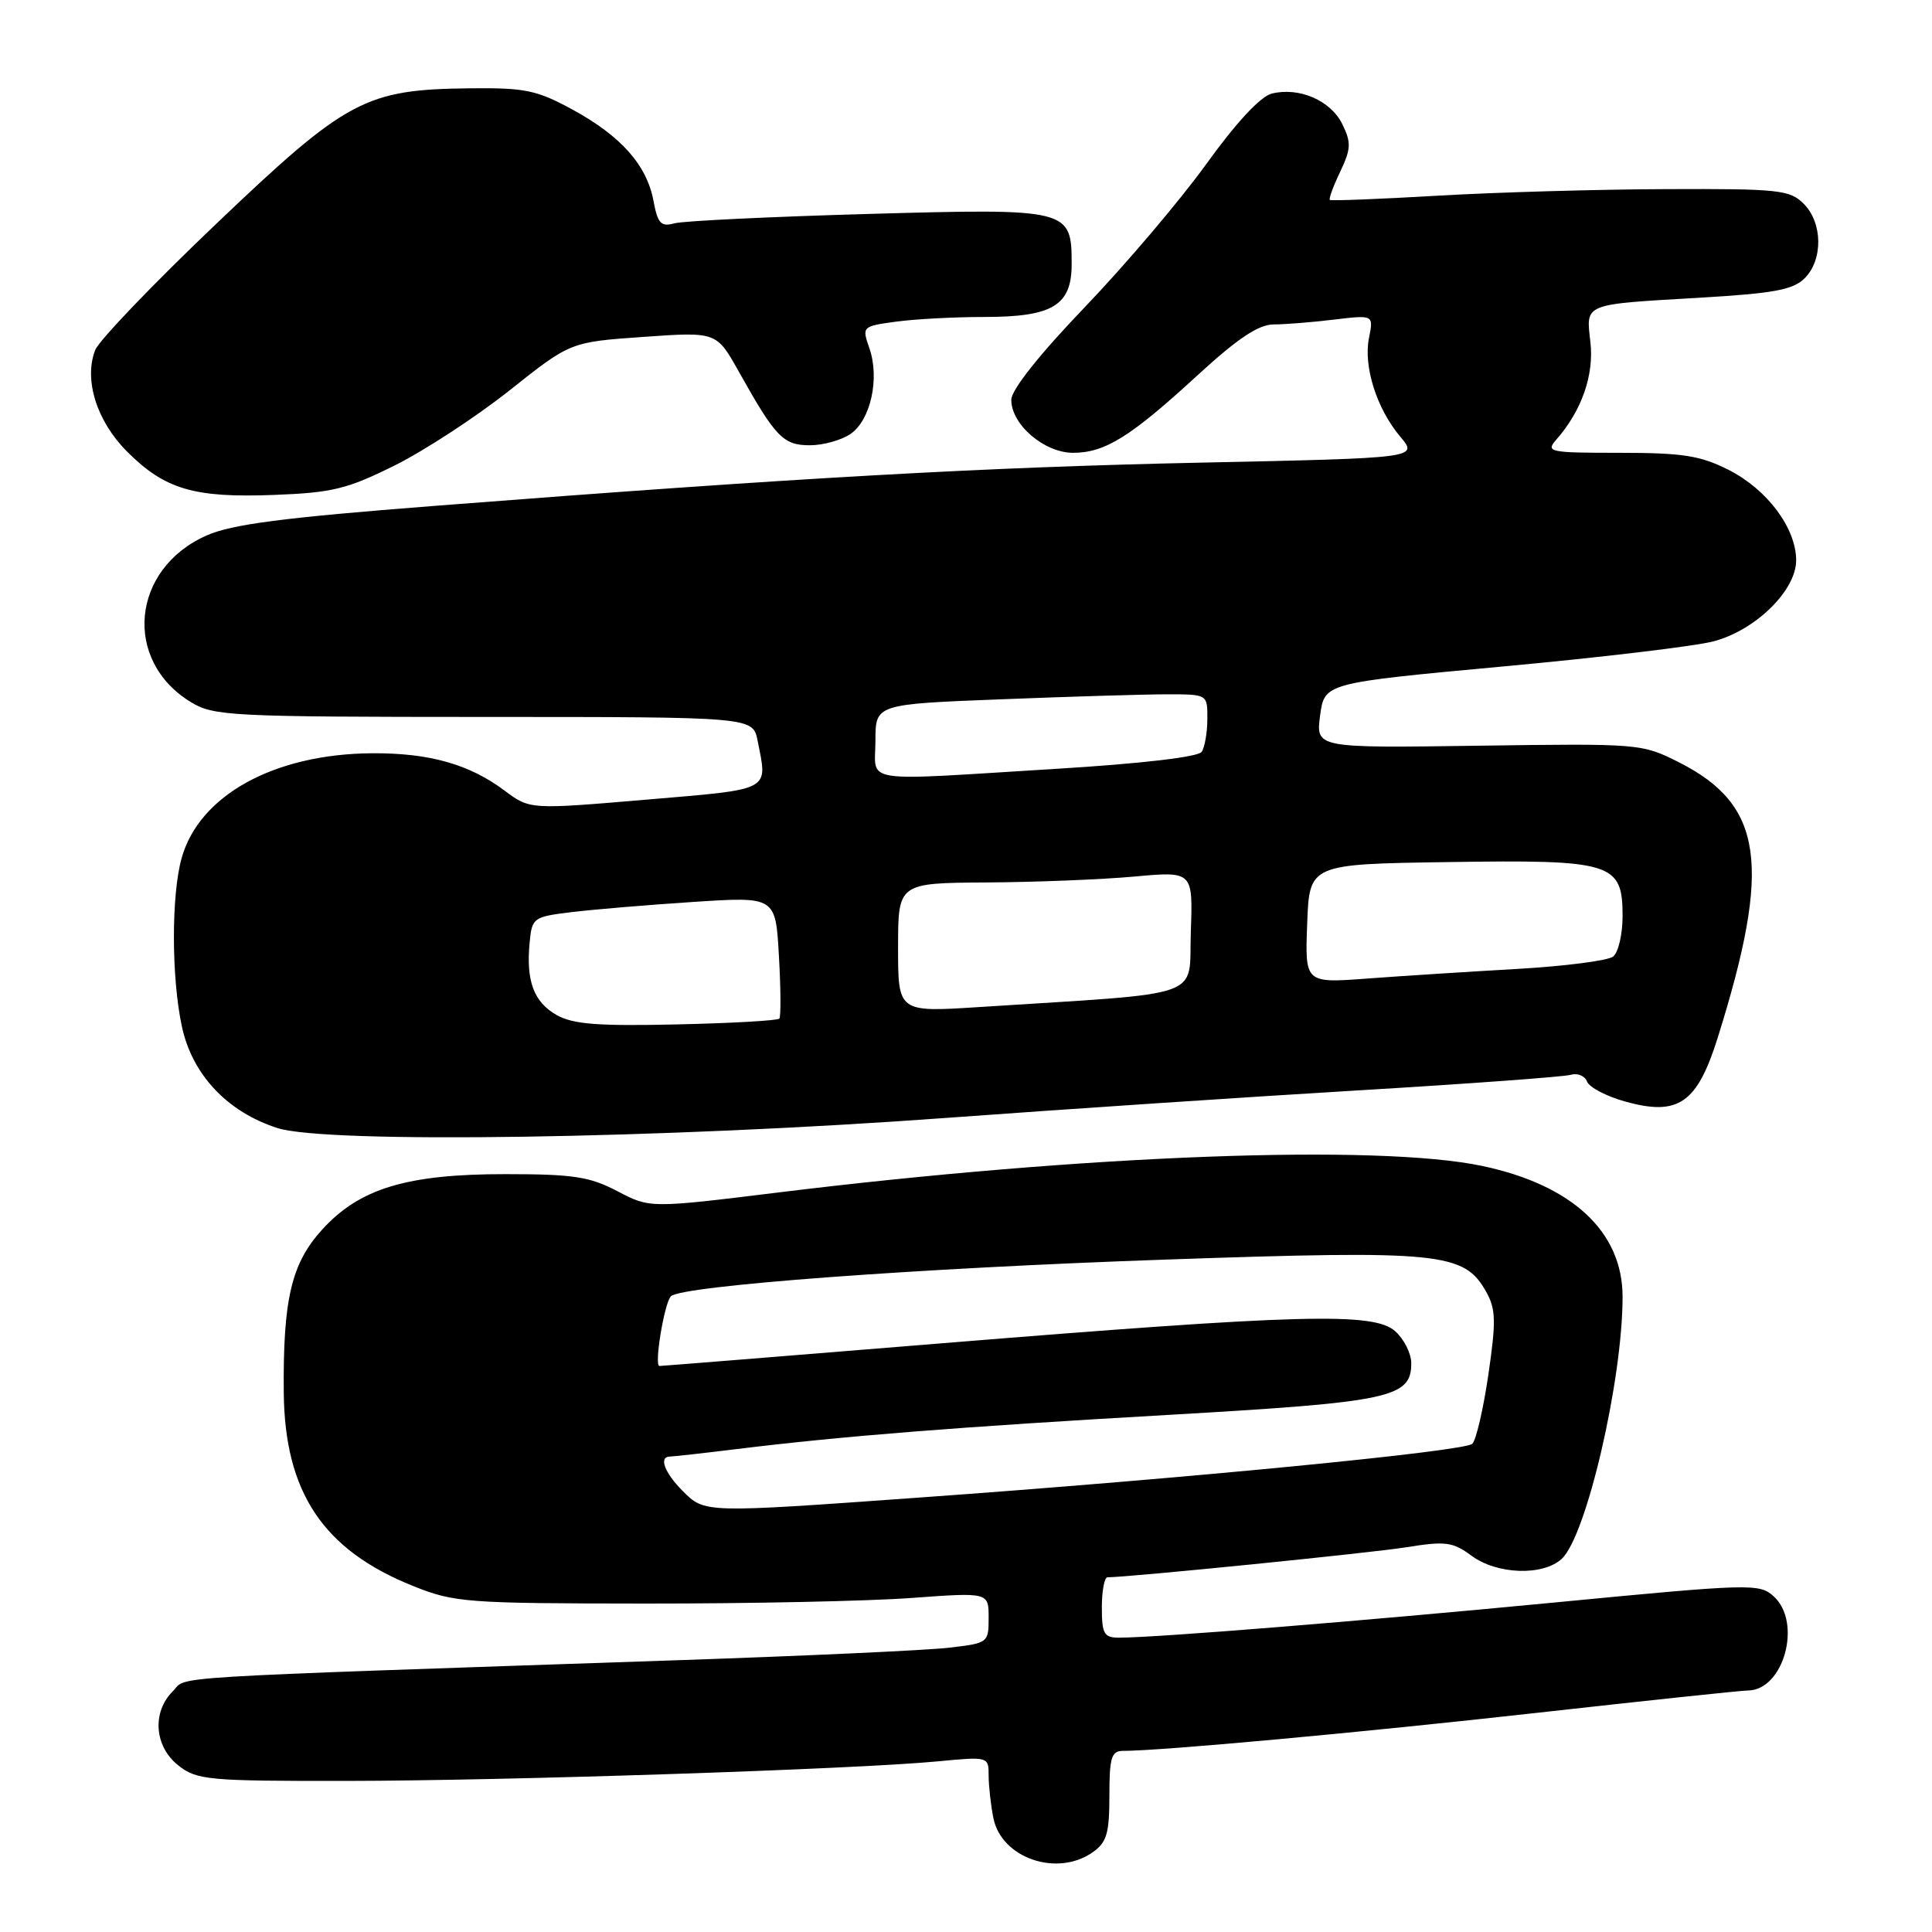 <?xml version="1.0" encoding="UTF-8" standalone="no"?>
<!DOCTYPE svg PUBLIC "-//W3C//DTD SVG 1.1//EN" "http://www.w3.org/Graphics/SVG/1.1/DTD/svg11.dtd" >
<svg xmlns="http://www.w3.org/2000/svg" xmlns:xlink="http://www.w3.org/1999/xlink" version="1.1" viewBox="0 0 256 256">
 <g >
 <path fill="currentColor"
d=" M 144.78 245.44 C 146.65 244.13 147.00 242.95 147.00 237.94 C 147.00 232.89 147.27 232.00 148.80 232.00 C 153.85 232.00 180.44 229.56 203.83 226.94 C 218.31 225.32 230.80 224.00 231.58 224.00 C 236.35 224.00 238.84 214.98 235.02 211.52 C 233.12 209.80 232.01 209.83 205.77 212.36 C 180.16 214.82 153.32 216.99 148.25 217.00 C 146.29 217.00 146.00 216.48 146.00 213.00 C 146.00 210.80 146.34 209.00 146.75 209.00 C 149.72 208.98 181.66 205.77 186.34 205.02 C 191.55 204.18 192.50 204.31 194.98 206.14 C 198.34 208.63 204.41 208.85 206.92 206.57 C 210.19 203.61 215.01 182.87 215.00 171.81 C 214.99 163.22 208.35 157.03 196.43 154.50 C 182.53 151.56 143.73 153.02 103.12 158.01 C 86.12 160.10 86.12 160.10 81.81 157.84 C 78.13 155.91 75.96 155.58 67.00 155.58 C 53.88 155.57 47.61 157.48 42.64 162.98 C 38.60 167.45 37.49 172.20 37.60 184.50 C 37.72 197.74 42.82 205.38 54.73 210.15 C 60.21 212.35 61.74 212.46 85.50 212.48 C 99.25 212.49 115.11 212.16 120.75 211.74 C 131.00 210.99 131.00 210.99 131.00 214.36 C 131.00 217.68 130.92 217.73 125.75 218.33 C 122.86 218.67 106.78 219.41 90.00 219.98 C 19.58 222.38 24.95 222.05 22.89 224.11 C 20.11 226.89 20.46 231.43 23.63 233.93 C 26.10 235.87 27.54 236.00 45.88 235.98 C 67.17 235.96 113.39 234.43 124.25 233.39 C 130.96 232.75 131.00 232.76 131.00 235.25 C 131.00 236.62 131.28 239.17 131.63 240.91 C 132.69 246.21 140.06 248.75 144.78 245.44 Z  M 125.50 148.12 C 140.90 146.99 165.43 145.35 180.00 144.48 C 194.57 143.61 207.23 142.68 208.13 142.42 C 209.03 142.15 210.00 142.56 210.29 143.31 C 210.58 144.07 212.84 145.26 215.31 145.95 C 222.40 147.93 224.88 146.22 227.63 137.43 C 234.78 114.56 233.66 106.66 222.45 101.00 C 217.56 98.53 217.24 98.51 195.92 98.81 C 174.35 99.12 174.35 99.12 174.92 94.81 C 175.50 90.50 175.50 90.50 199.16 88.31 C 212.17 87.11 224.75 85.61 227.10 84.97 C 232.66 83.48 238.00 78.22 238.00 74.25 C 238.00 69.98 234.16 64.84 229.03 62.25 C 225.30 60.37 222.96 60.00 214.63 60.00 C 205.25 60.00 204.78 59.90 206.22 58.25 C 209.58 54.43 211.23 49.71 210.74 45.36 C 210.15 40.14 209.62 40.36 225.38 39.44 C 235.04 38.87 237.60 38.40 239.13 36.87 C 241.58 34.42 241.52 29.52 239.00 27.00 C 237.16 25.16 235.71 25.00 220.75 25.06 C 211.81 25.09 198.20 25.48 190.50 25.93 C 182.80 26.38 176.37 26.63 176.21 26.49 C 176.05 26.36 176.66 24.68 177.58 22.76 C 179.02 19.73 179.06 18.90 177.87 16.46 C 176.34 13.32 172.14 11.50 168.52 12.40 C 167.01 12.78 163.81 16.23 159.83 21.75 C 156.36 26.56 149.13 35.08 143.76 40.68 C 137.70 47.00 134.00 51.66 134.00 52.98 C 134.00 56.26 138.37 60.00 142.20 60.00 C 146.43 59.99 149.80 57.89 158.75 49.66 C 164.00 44.84 166.77 43.00 168.75 42.99 C 170.26 42.99 173.86 42.70 176.75 42.35 C 182.01 41.72 182.01 41.72 181.40 44.77 C 180.64 48.55 182.41 54.15 185.55 57.87 C 187.92 60.69 187.92 60.69 159.21 61.30 C 130.34 61.91 105.46 63.31 57.60 67.03 C 37.50 68.59 30.73 69.47 27.38 70.95 C 17.38 75.37 16.24 87.52 25.30 93.04 C 28.32 94.88 30.56 94.99 64.12 95.00 C 99.75 95.00 99.75 95.00 100.38 98.12 C 101.73 104.90 102.43 104.53 85.61 105.96 C 70.21 107.27 70.21 107.27 66.86 104.76 C 62.19 101.26 56.89 99.77 49.34 99.81 C 36.34 99.89 26.38 105.37 24.06 113.73 C 22.69 118.64 22.71 129.56 24.10 136.01 C 25.46 142.39 30.11 147.33 36.75 149.47 C 43.27 151.57 87.78 150.89 125.50 148.12 Z  M 52.31 61.67 C 56.26 59.70 63.12 55.22 67.54 51.71 C 75.58 45.32 75.58 45.32 85.26 44.64 C 94.94 43.96 94.94 43.96 97.89 49.23 C 102.78 57.96 103.78 59.00 107.32 59.00 C 109.10 59.00 111.54 58.31 112.74 57.47 C 115.38 55.62 116.58 50.11 115.20 46.15 C 114.20 43.27 114.22 43.24 118.73 42.62 C 121.23 42.28 126.49 42.00 130.42 42.00 C 139.48 42.00 142.00 40.48 142.00 35.01 C 142.00 27.67 141.72 27.60 115.02 28.35 C 102.09 28.72 90.54 29.27 89.38 29.59 C 87.58 30.08 87.15 29.63 86.59 26.61 C 85.70 21.86 82.28 18.02 75.84 14.51 C 71.14 11.95 69.57 11.62 62.33 11.70 C 48.40 11.85 45.98 13.14 28.65 29.66 C 20.32 37.59 13.10 45.13 12.61 46.39 C 11.09 50.34 12.81 55.81 16.85 59.85 C 21.85 64.85 25.73 65.99 36.31 65.58 C 44.03 65.29 46.01 64.80 52.31 61.67 Z  M 90.45 197.55 C 88.04 195.13 87.25 193.00 88.78 193.00 C 89.20 193.00 93.14 192.56 97.53 192.02 C 111.61 190.29 126.86 189.08 155.00 187.47 C 184.30 185.78 187.00 185.21 187.00 180.63 C 187.00 179.35 186.05 177.45 184.88 176.40 C 182.05 173.86 172.51 174.11 124.71 178.00 C 104.48 179.65 87.68 181.00 87.38 181.00 C 86.65 181.00 88.01 172.72 88.89 171.77 C 90.18 170.37 121.68 168.03 154.50 166.90 C 190.96 165.64 194.00 165.95 196.93 171.18 C 198.21 173.46 198.25 175.06 197.22 182.12 C 196.56 186.66 195.60 190.80 195.09 191.31 C 194.09 192.31 157.08 195.91 121.74 198.44 C 93.16 200.49 93.40 200.50 90.45 197.55 Z  M 73.76 134.50 C 70.73 132.78 69.69 129.99 70.18 124.89 C 70.49 121.60 70.66 121.48 75.75 120.86 C 78.64 120.51 85.90 119.90 91.88 119.51 C 102.77 118.80 102.77 118.80 103.21 126.65 C 103.46 130.97 103.48 134.71 103.27 134.97 C 103.06 135.23 96.95 135.58 89.69 135.74 C 79.23 135.98 75.93 135.72 73.76 134.50 Z  M 119.00 125.57 C 119.00 117.00 119.00 117.00 130.75 116.93 C 137.21 116.89 146.00 116.54 150.29 116.15 C 158.07 115.44 158.07 115.44 157.79 123.47 C 157.47 132.47 160.29 131.47 129.75 133.44 C 119.00 134.13 119.00 134.13 119.00 125.57 Z  M 173.21 122.39 C 173.50 114.50 173.50 114.50 191.89 114.23 C 213.68 113.90 215.00 114.31 215.00 121.40 C 215.00 123.80 214.44 126.20 213.75 126.75 C 213.06 127.29 207.32 128.03 201.00 128.39 C 194.68 128.75 185.77 129.32 181.21 129.66 C 172.91 130.28 172.91 130.28 173.21 122.39 Z  M 116.00 98.16 C 116.00 93.31 116.00 93.31 132.66 92.66 C 141.82 92.30 151.72 92.00 154.66 92.00 C 160.00 92.00 160.00 92.00 159.98 95.25 C 159.98 97.04 159.64 99.00 159.23 99.62 C 158.79 100.30 151.30 101.18 140.00 101.87 C 113.47 103.50 116.00 103.89 116.00 98.16 Z "/>
</g>
</svg>